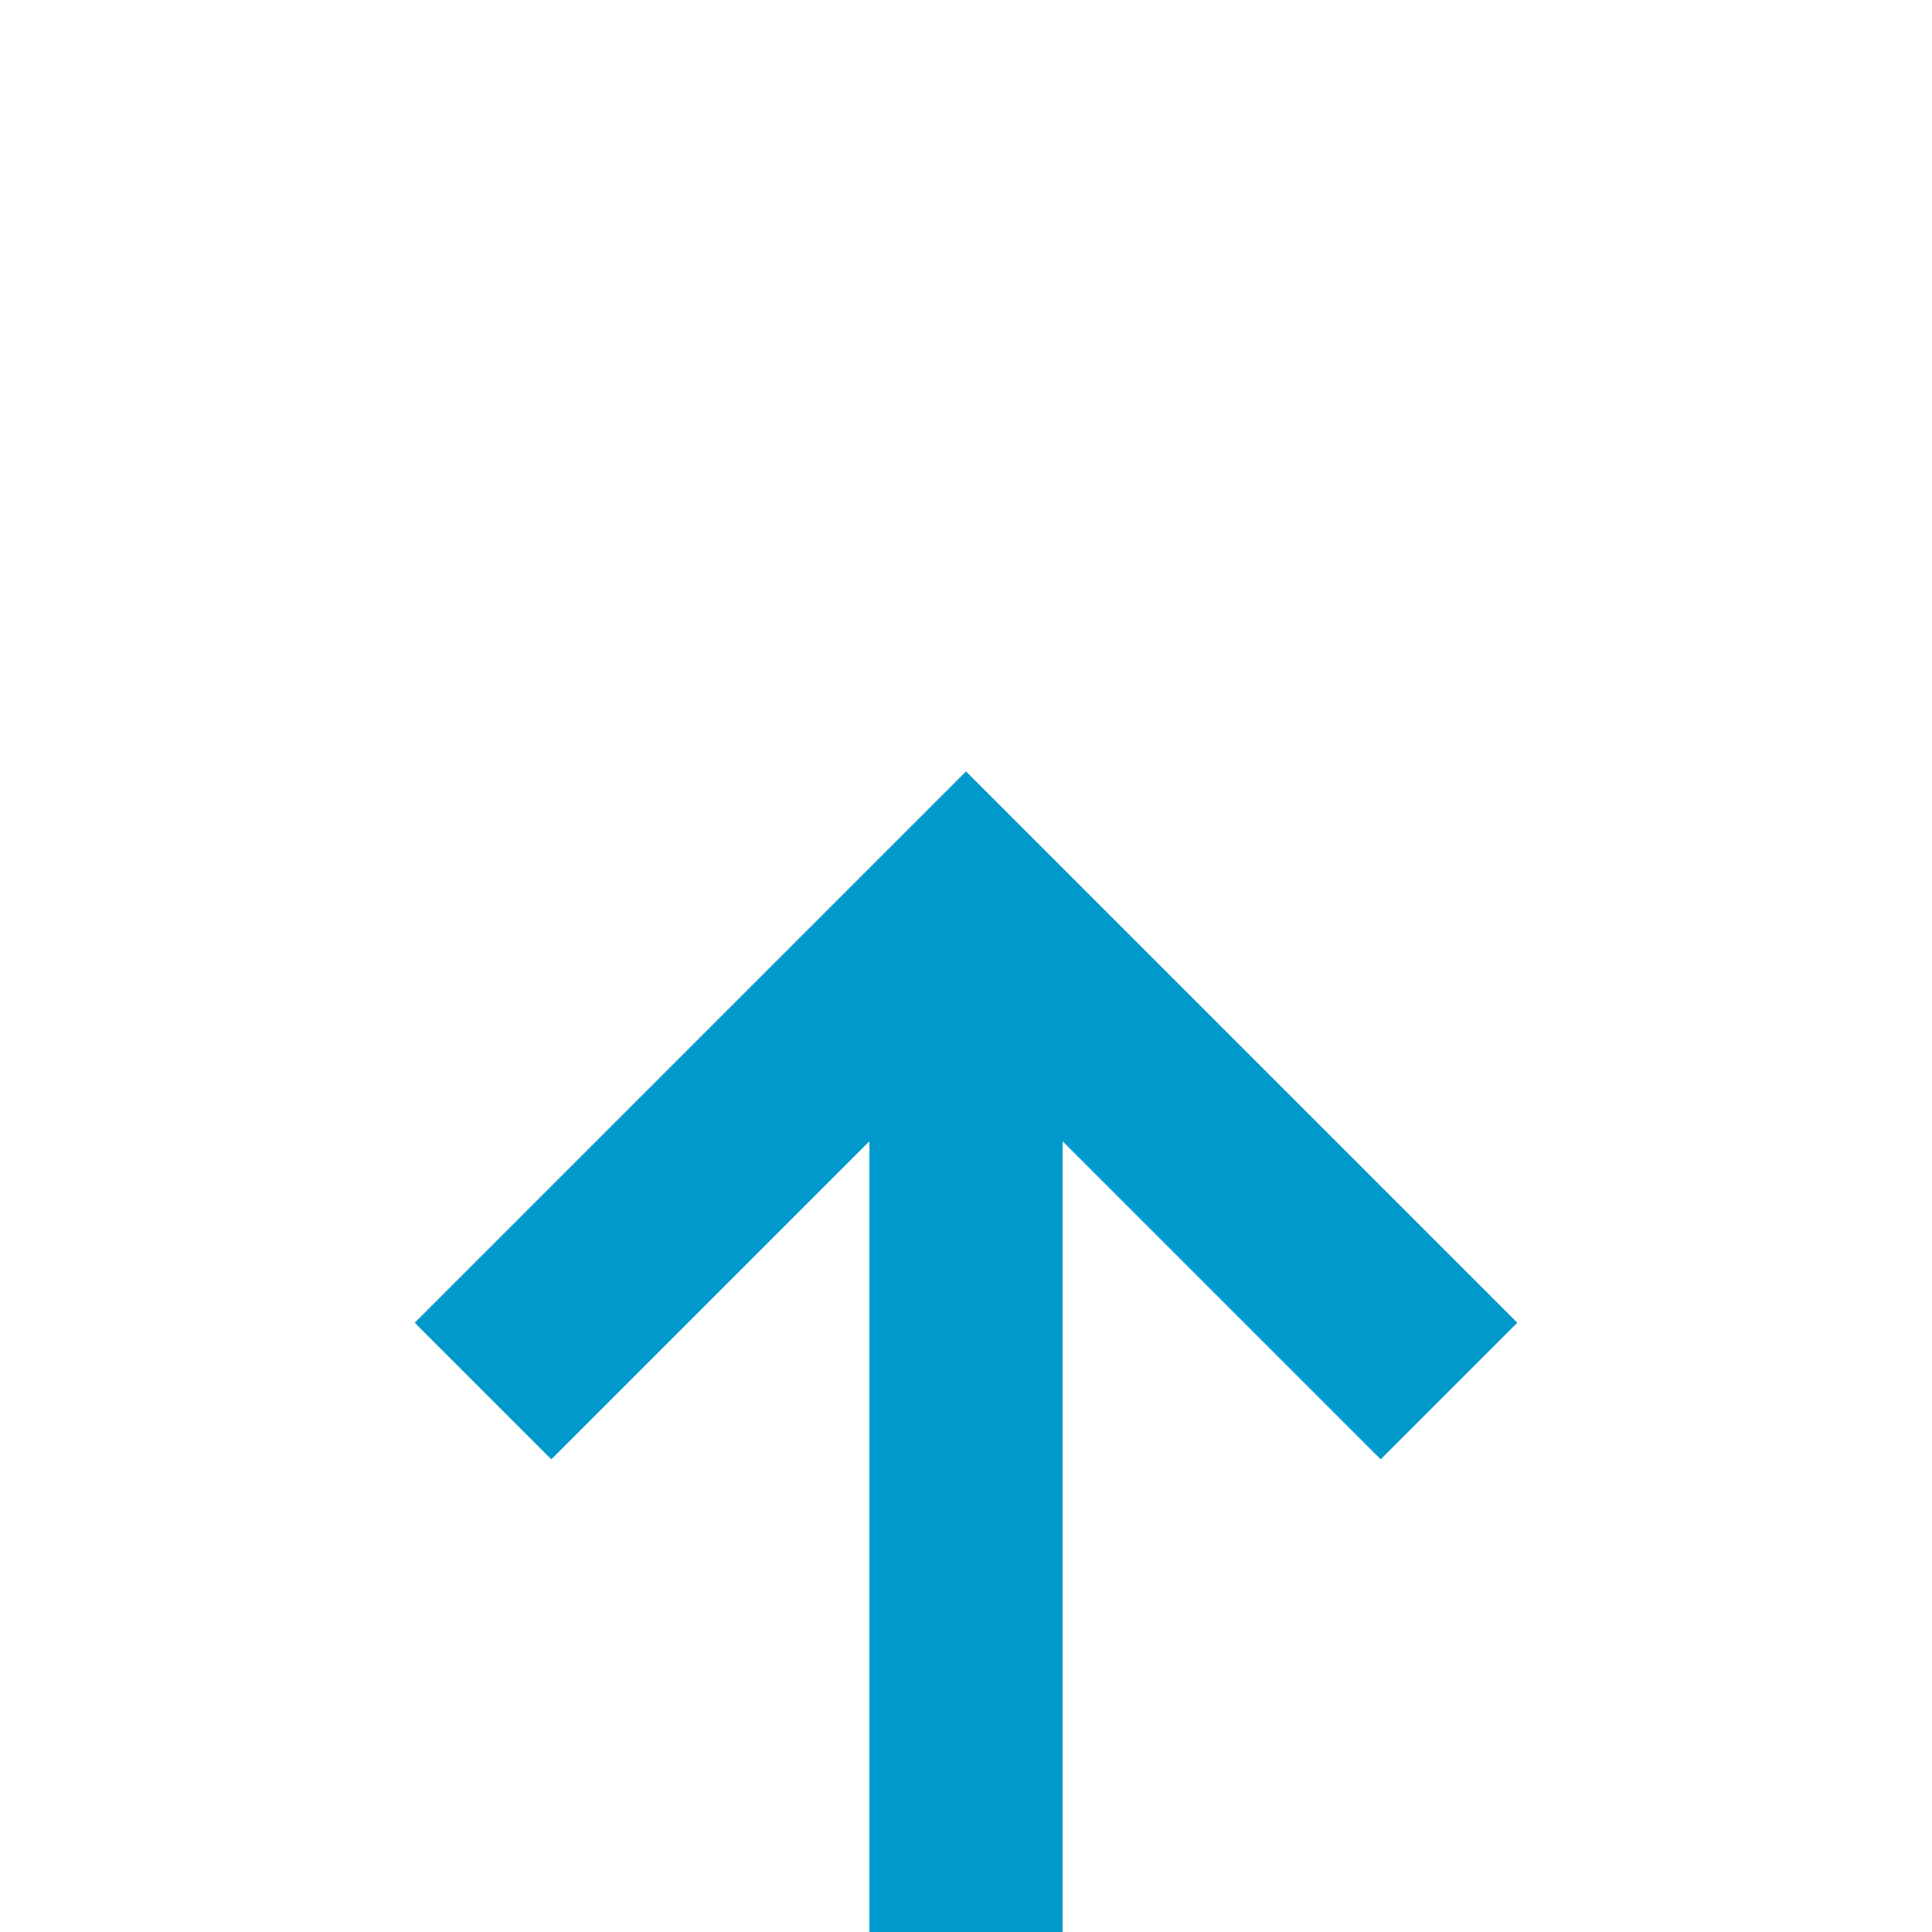 ﻿<?xml version="1.0" encoding="utf-8"?>
<svg version="1.1" xmlns:xlink="http://www.w3.org/1999/xlink" width="20px" height="20px" preserveAspectRatio="xMinYMid meet" viewBox="440 563  20 18" xmlns="http://www.w3.org/2000/svg">
  <defs>
    <mask fill="white" id="clip1272">
      <path d="M 433.5 587  L 466.5 587  L 466.5 614  L 433.5 614  Z M 433.5 560  L 466.5 560  L 466.5 633  L 433.5 633  Z " fill-rule="evenodd" />
    </mask>
  </defs>
  <path d="M 450 587  L 450 572  M 450 614  L 450 631  " stroke-width="2" stroke="#0099cc" fill="none" />
  <path d="M 445.707 577.107  L 450 572.814  L 454.293 577.107  L 455.707 575.693  L 450.707 570.693  L 450 569.986  L 449.293 570.693  L 444.293 575.693  L 445.707 577.107  Z " fill-rule="nonzero" fill="#0099cc" stroke="none" mask="url(#clip1272)" />
</svg>